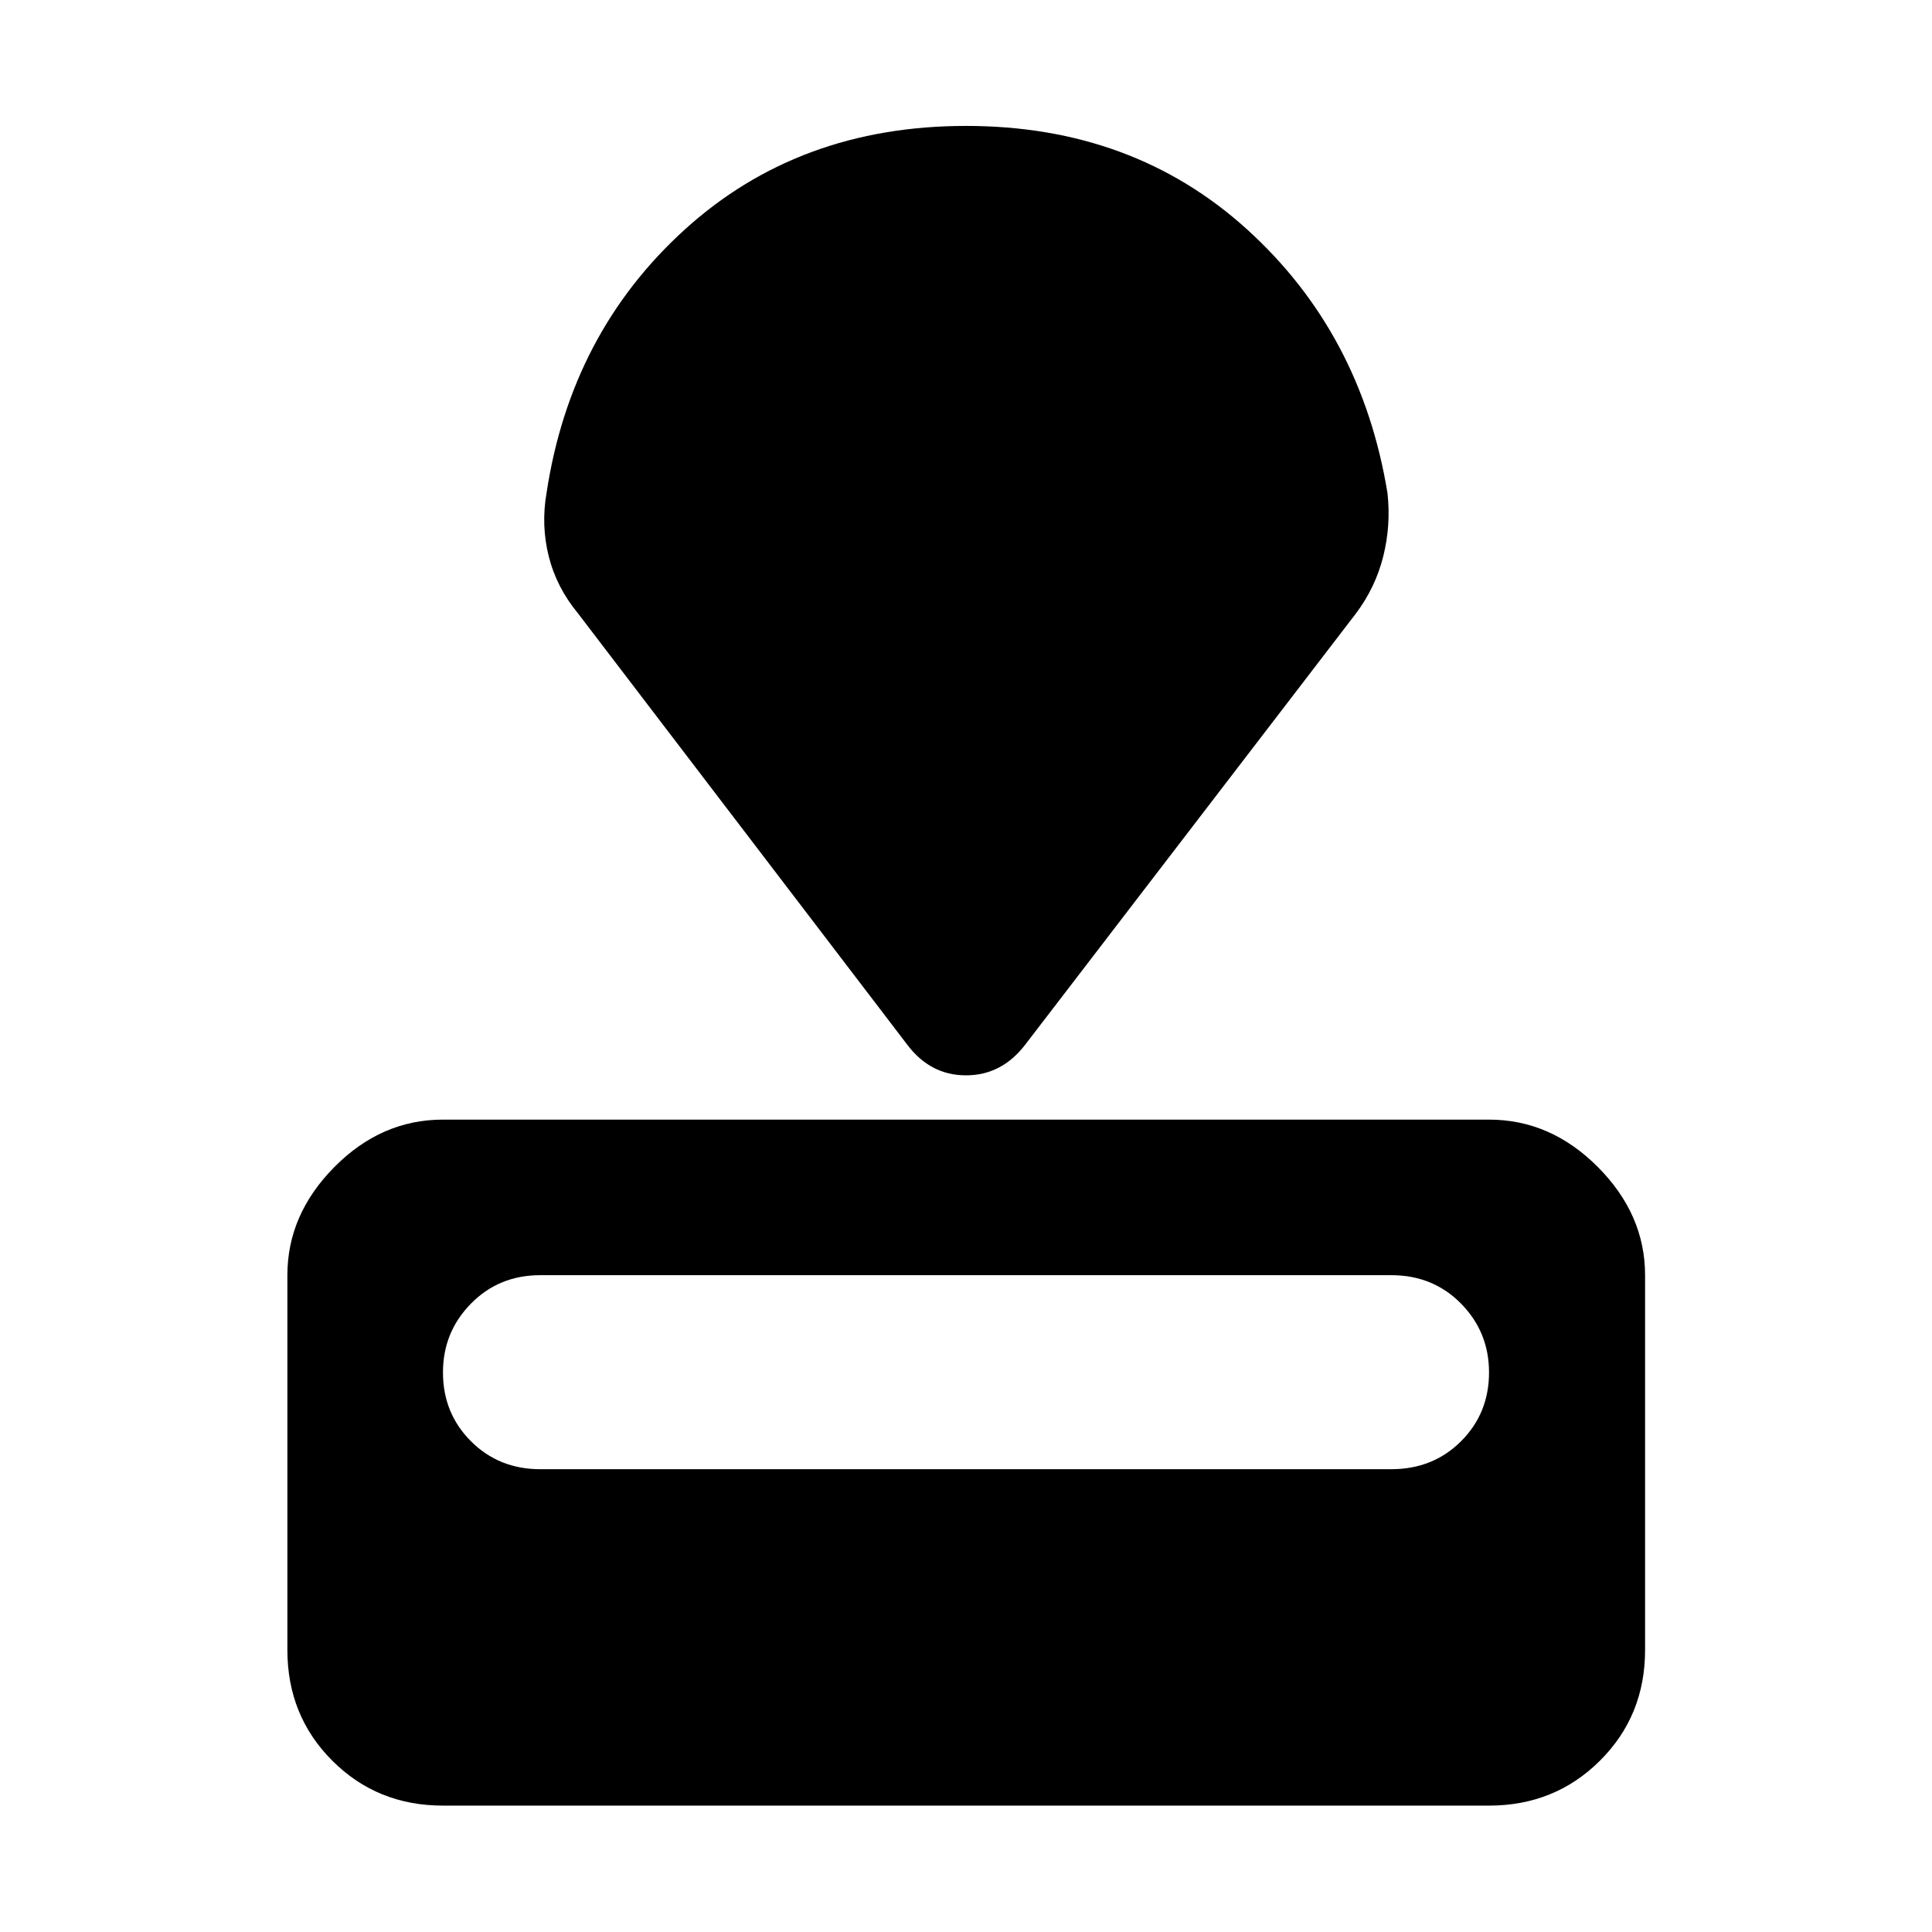 <svg xmlns="http://www.w3.org/2000/svg" height="48" viewBox="0 -960 960 960" width="48"><path d="M220.11-62.8q-32.68 0-54.99-22.32-22.32-22.31-22.32-54.99v-186.26q0-30.16 23.34-53.73 23.33-23.57 53.97-23.57h519.78q30.64 0 54.09 23.57 23.45 23.57 23.45 53.73v186.26q0 32.68-22.43 54.99-22.43 22.32-55.11 22.32H220.11Zm48.32-167.16h422.89q20.77 0 34.67-13.9 13.9-13.9 13.9-34.18 0-20.05-13.9-34.19-13.9-14.14-34.67-14.14H268.43q-20.52 0-34.42 14.14-13.9 14.14-13.9 34.19 0 20.28 13.9 34.18 13.9 13.9 34.42 13.9ZM450.8-440.91 287.24-655.17q-10.72-12.96-14.58-28.42-3.86-15.45-1.09-31.41 12-79.48 68.71-130.96Q397-897.43 480-897.43t139.72 51.47q56.71 51.48 69.71 130.96 1.77 15.96-2.09 31.41-3.86 15.46-13.58 28.42L509.43-440.91q-11.71 15.24-29.43 15.24t-29.2-15.24Z"/></svg>